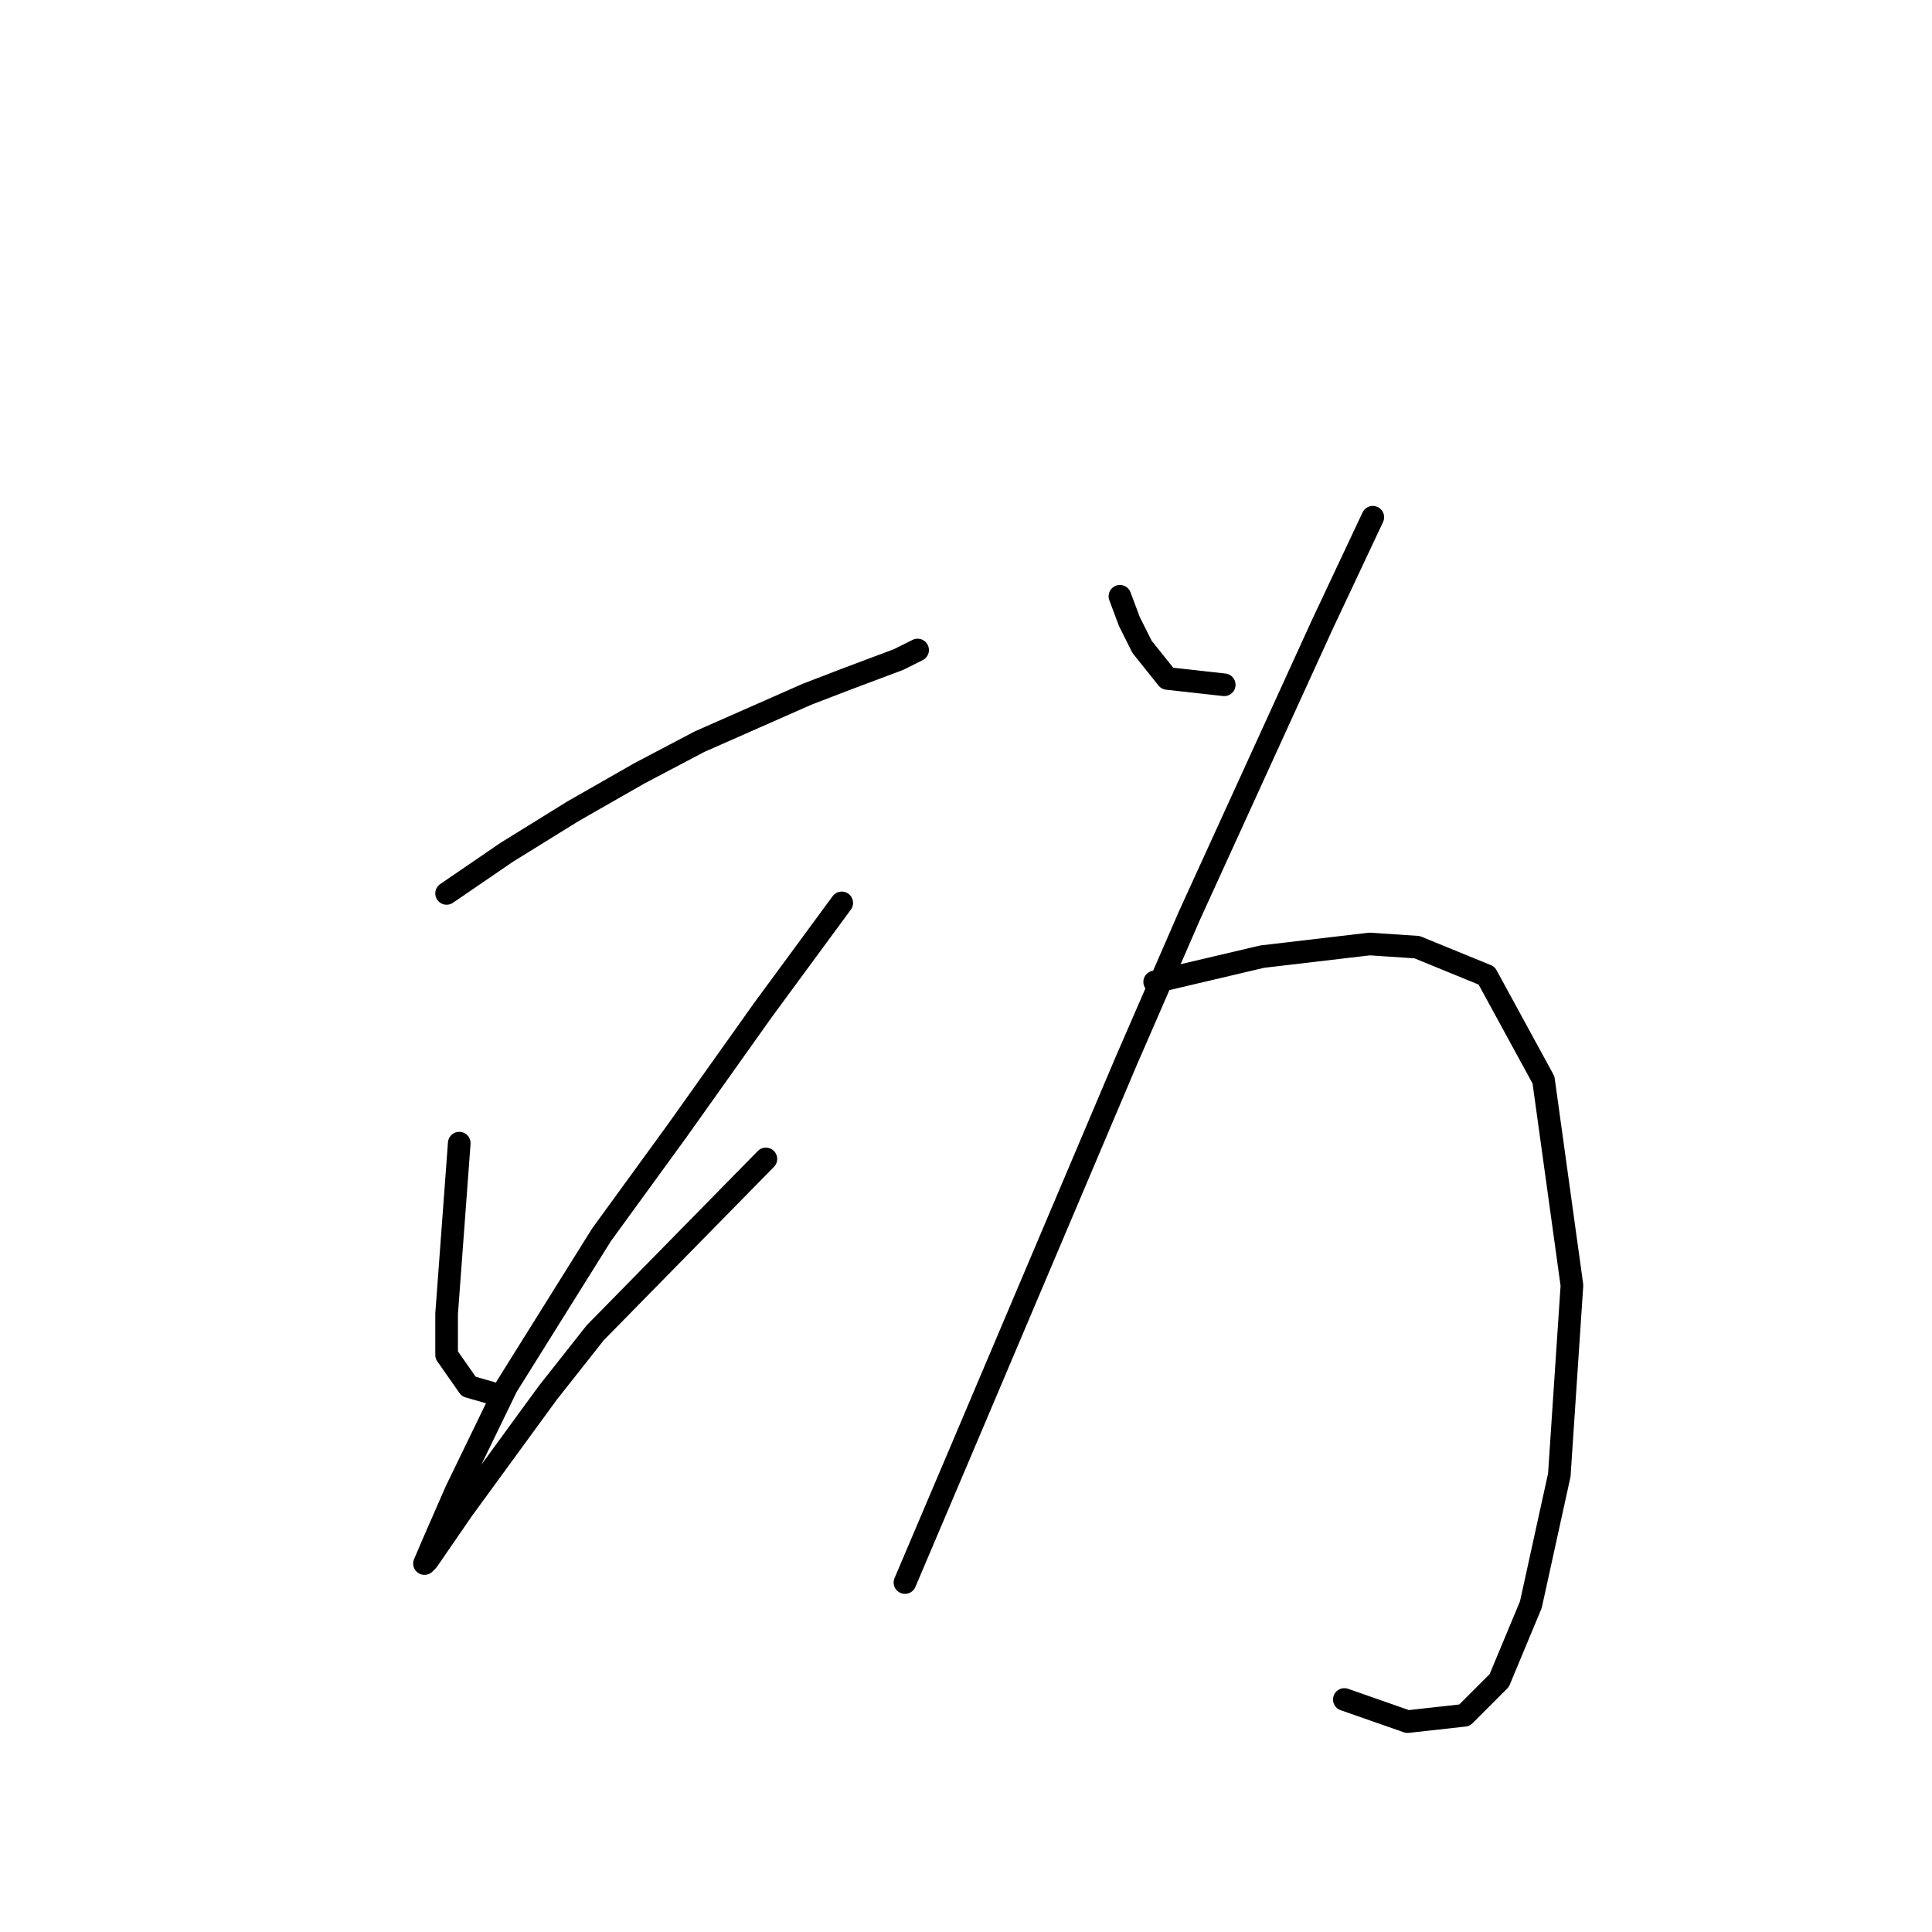 <?xml version="1.0" standalone="no"?>
    <svg width="256" height="256" xmlns="http://www.w3.org/2000/svg" version="1.1">
    <polyline stroke="black" stroke-width="3" stroke-linecap="round" fill="transparent" stroke-linejoin="round" points="59.178 118.382 67.137 112.937 75.933 107.492 84.729 102.466 92.687 98.277 106.928 91.994 112.373 89.9 119.075 87.387 121.588 86.13 121.588 86.13 " />
        <polyline stroke="black" stroke-width="3" stroke-linecap="round" fill="transparent" stroke-linejoin="round" points="60.854 151.472 59.178 174.09 59.178 179.535 62.11 183.724 65.042 184.562 65.042 184.562 " />
        <polyline stroke="black" stroke-width="3" stroke-linecap="round" fill="transparent" stroke-linejoin="round" points="111.535 119.639 101.064 133.88 89.755 149.796 79.702 163.619 67.137 183.724 60.435 197.546 57.503 204.248 56.246 207.18 56.665 206.761 61.273 200.059 72.582 184.562 78.865 176.603 101.483 153.566 101.483 153.566 " />
        <polyline stroke="black" stroke-width="3" stroke-linecap="round" fill="transparent" stroke-linejoin="round" points="148.395 79.01 149.651 82.361 151.327 85.711 154.677 89.9 162.217 90.738 162.217 90.738 " />
        <polyline stroke="black" stroke-width="3" stroke-linecap="round" fill="transparent" stroke-linejoin="round" points="181.903 68.538 175.201 82.78 157.609 121.314 149.232 140.582 127.033 192.939 119.912 209.693 119.912 209.693 " />
        <polyline stroke="black" stroke-width="3" stroke-linecap="round" fill="transparent" stroke-linejoin="round" points="153.002 130.11 160.123 128.435 167.243 126.759 181.484 125.084 187.767 125.503 196.982 129.273 204.521 143.095 208.291 170.32 206.616 195.452 202.846 212.625 198.657 222.677 194.05 227.285 186.511 228.123 178.133 225.191 178.133 225.191 " />
        </svg>